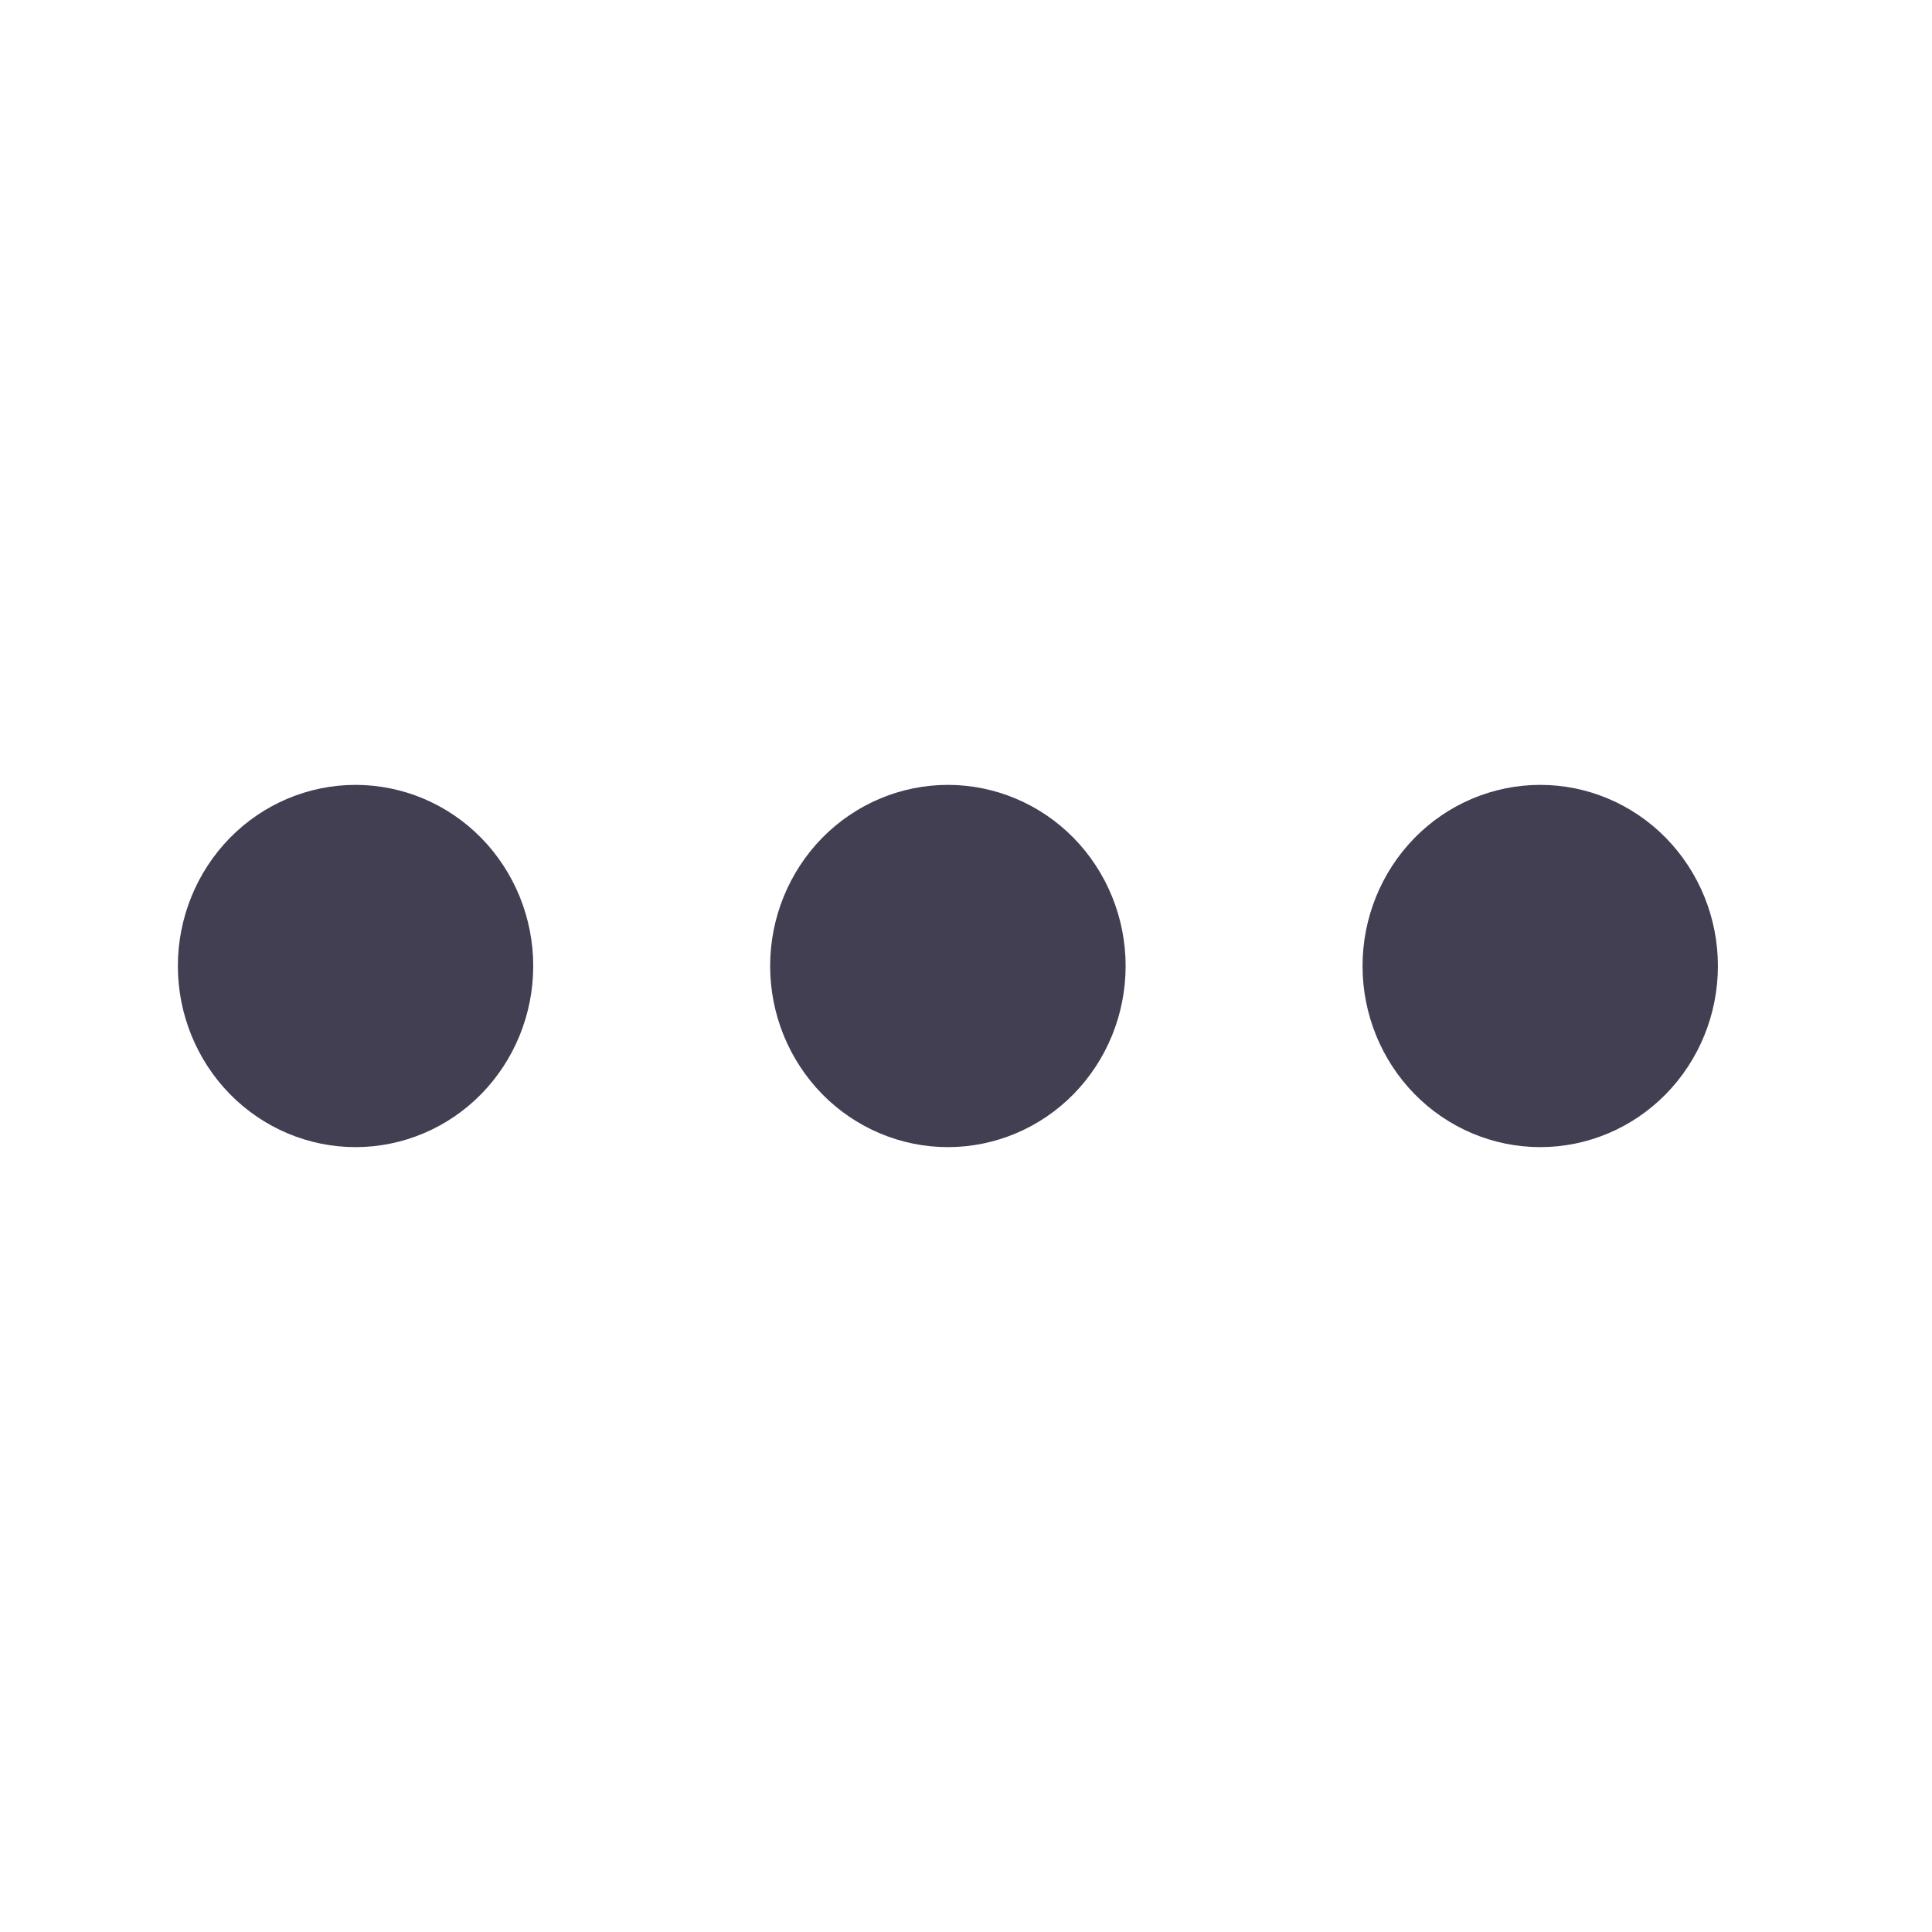 <svg width="16" height="16" viewBox="0 0 16 16" fill="none" xmlns="http://www.w3.org/2000/svg">
<path d="M2.944 9.5C2.554 9.5 2.18 9.342 1.904 9.061C1.628 8.779 1.473 8.398 1.473 8C1.473 7.602 1.628 7.221 1.904 6.939C2.18 6.658 2.554 6.5 2.944 6.5C3.335 6.5 3.709 6.658 3.985 6.939C4.261 7.221 4.416 7.602 4.416 8C4.416 8.398 4.261 8.779 3.985 9.061C3.709 9.342 3.335 9.5 2.944 9.5ZM7.85 9.5C7.46 9.5 7.085 9.342 6.809 9.061C6.533 8.779 6.378 8.398 6.378 8C6.378 7.602 6.533 7.221 6.809 6.939C7.085 6.658 7.46 6.5 7.85 6.5C8.24 6.5 8.615 6.658 8.891 6.939C9.167 7.221 9.322 7.602 9.322 8C9.322 8.398 9.167 8.779 8.891 9.061C8.615 9.342 8.24 9.5 7.85 9.5ZM12.756 9.5C12.365 9.5 11.991 9.342 11.715 9.061C11.439 8.779 11.284 8.398 11.284 8C11.284 7.602 11.439 7.221 11.715 6.939C11.991 6.658 12.365 6.5 12.756 6.5C13.146 6.5 13.52 6.658 13.796 6.939C14.072 7.221 14.227 7.602 14.227 8C14.227 8.398 14.072 8.779 13.796 9.061C13.52 9.342 13.146 9.5 12.756 9.5Z" fill="#141029" fill-opacity="0.8"/>
</svg>
